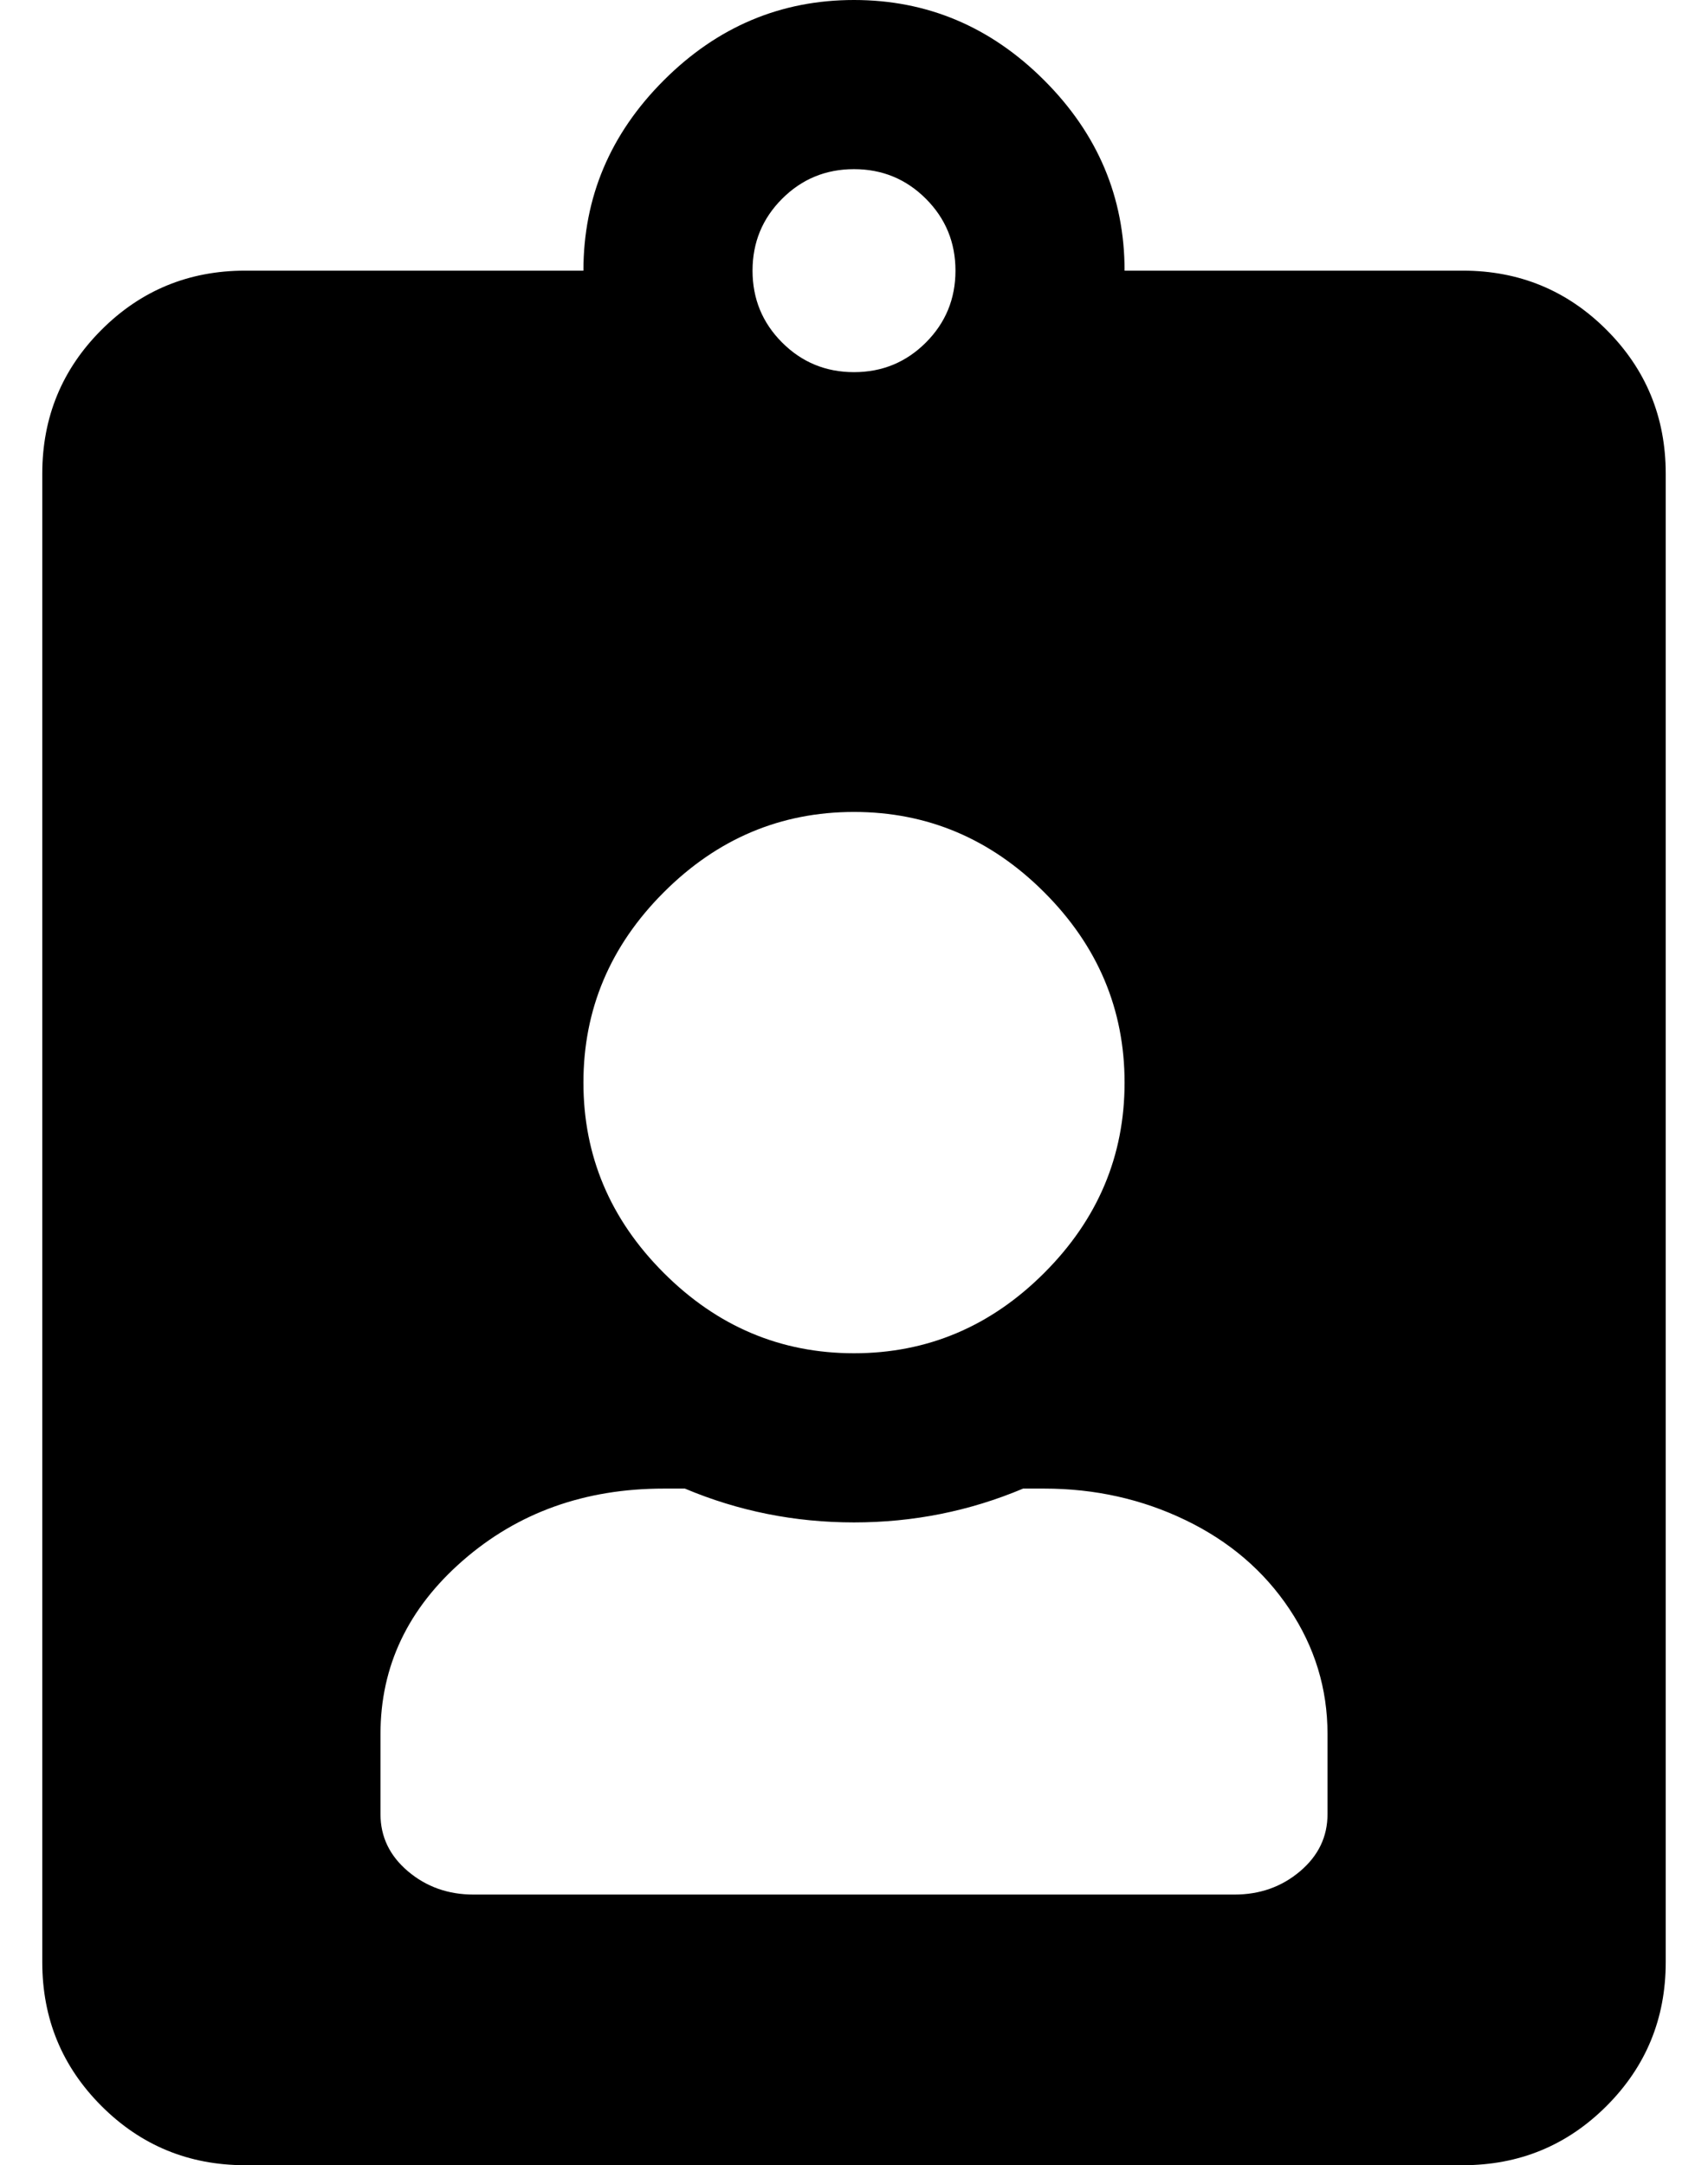 <?xml version="1.0" standalone="no"?>
<!DOCTYPE svg PUBLIC "-//W3C//DTD SVG 1.1//EN" "http://www.w3.org/Graphics/SVG/1.1/DTD/svg11.dtd" >
<svg xmlns="http://www.w3.org/2000/svg" xmlns:xlink="http://www.w3.org/1999/xlink" version="1.1" viewBox="-10 0 404 512">
   <path fill="currentColor"
d="M336 64q20 0 34 14t14 34v352q0 20 -14 34t-34 14h-288q-20 0 -34 -14t-14 -34v-352q0 -20 14 -34t34 -14h80q0 -26 19 -45t45 -19t45 19t19 45h80zM192 40q-10 0 -17 7t-7 17t7 17t17 7t17 -7t7 -17t-7 -17t-17 -7zM192 192q-26 0 -45 19t-19 45t19 45t45 19t45 -19
t19 -45t-19 -45t-45 -19zM304 429v-19q0 -16 -9 -29.5t-24.5 -21t-33.5 -7.5h-5q-19 8 -40 8t-40 -8h-5q-28 0 -47.5 17t-19.5 41v19q0 8 6.5 13.5t15.5 5.5h180q9 0 15.5 -5.5t6.5 -13.5z" />
</svg>
